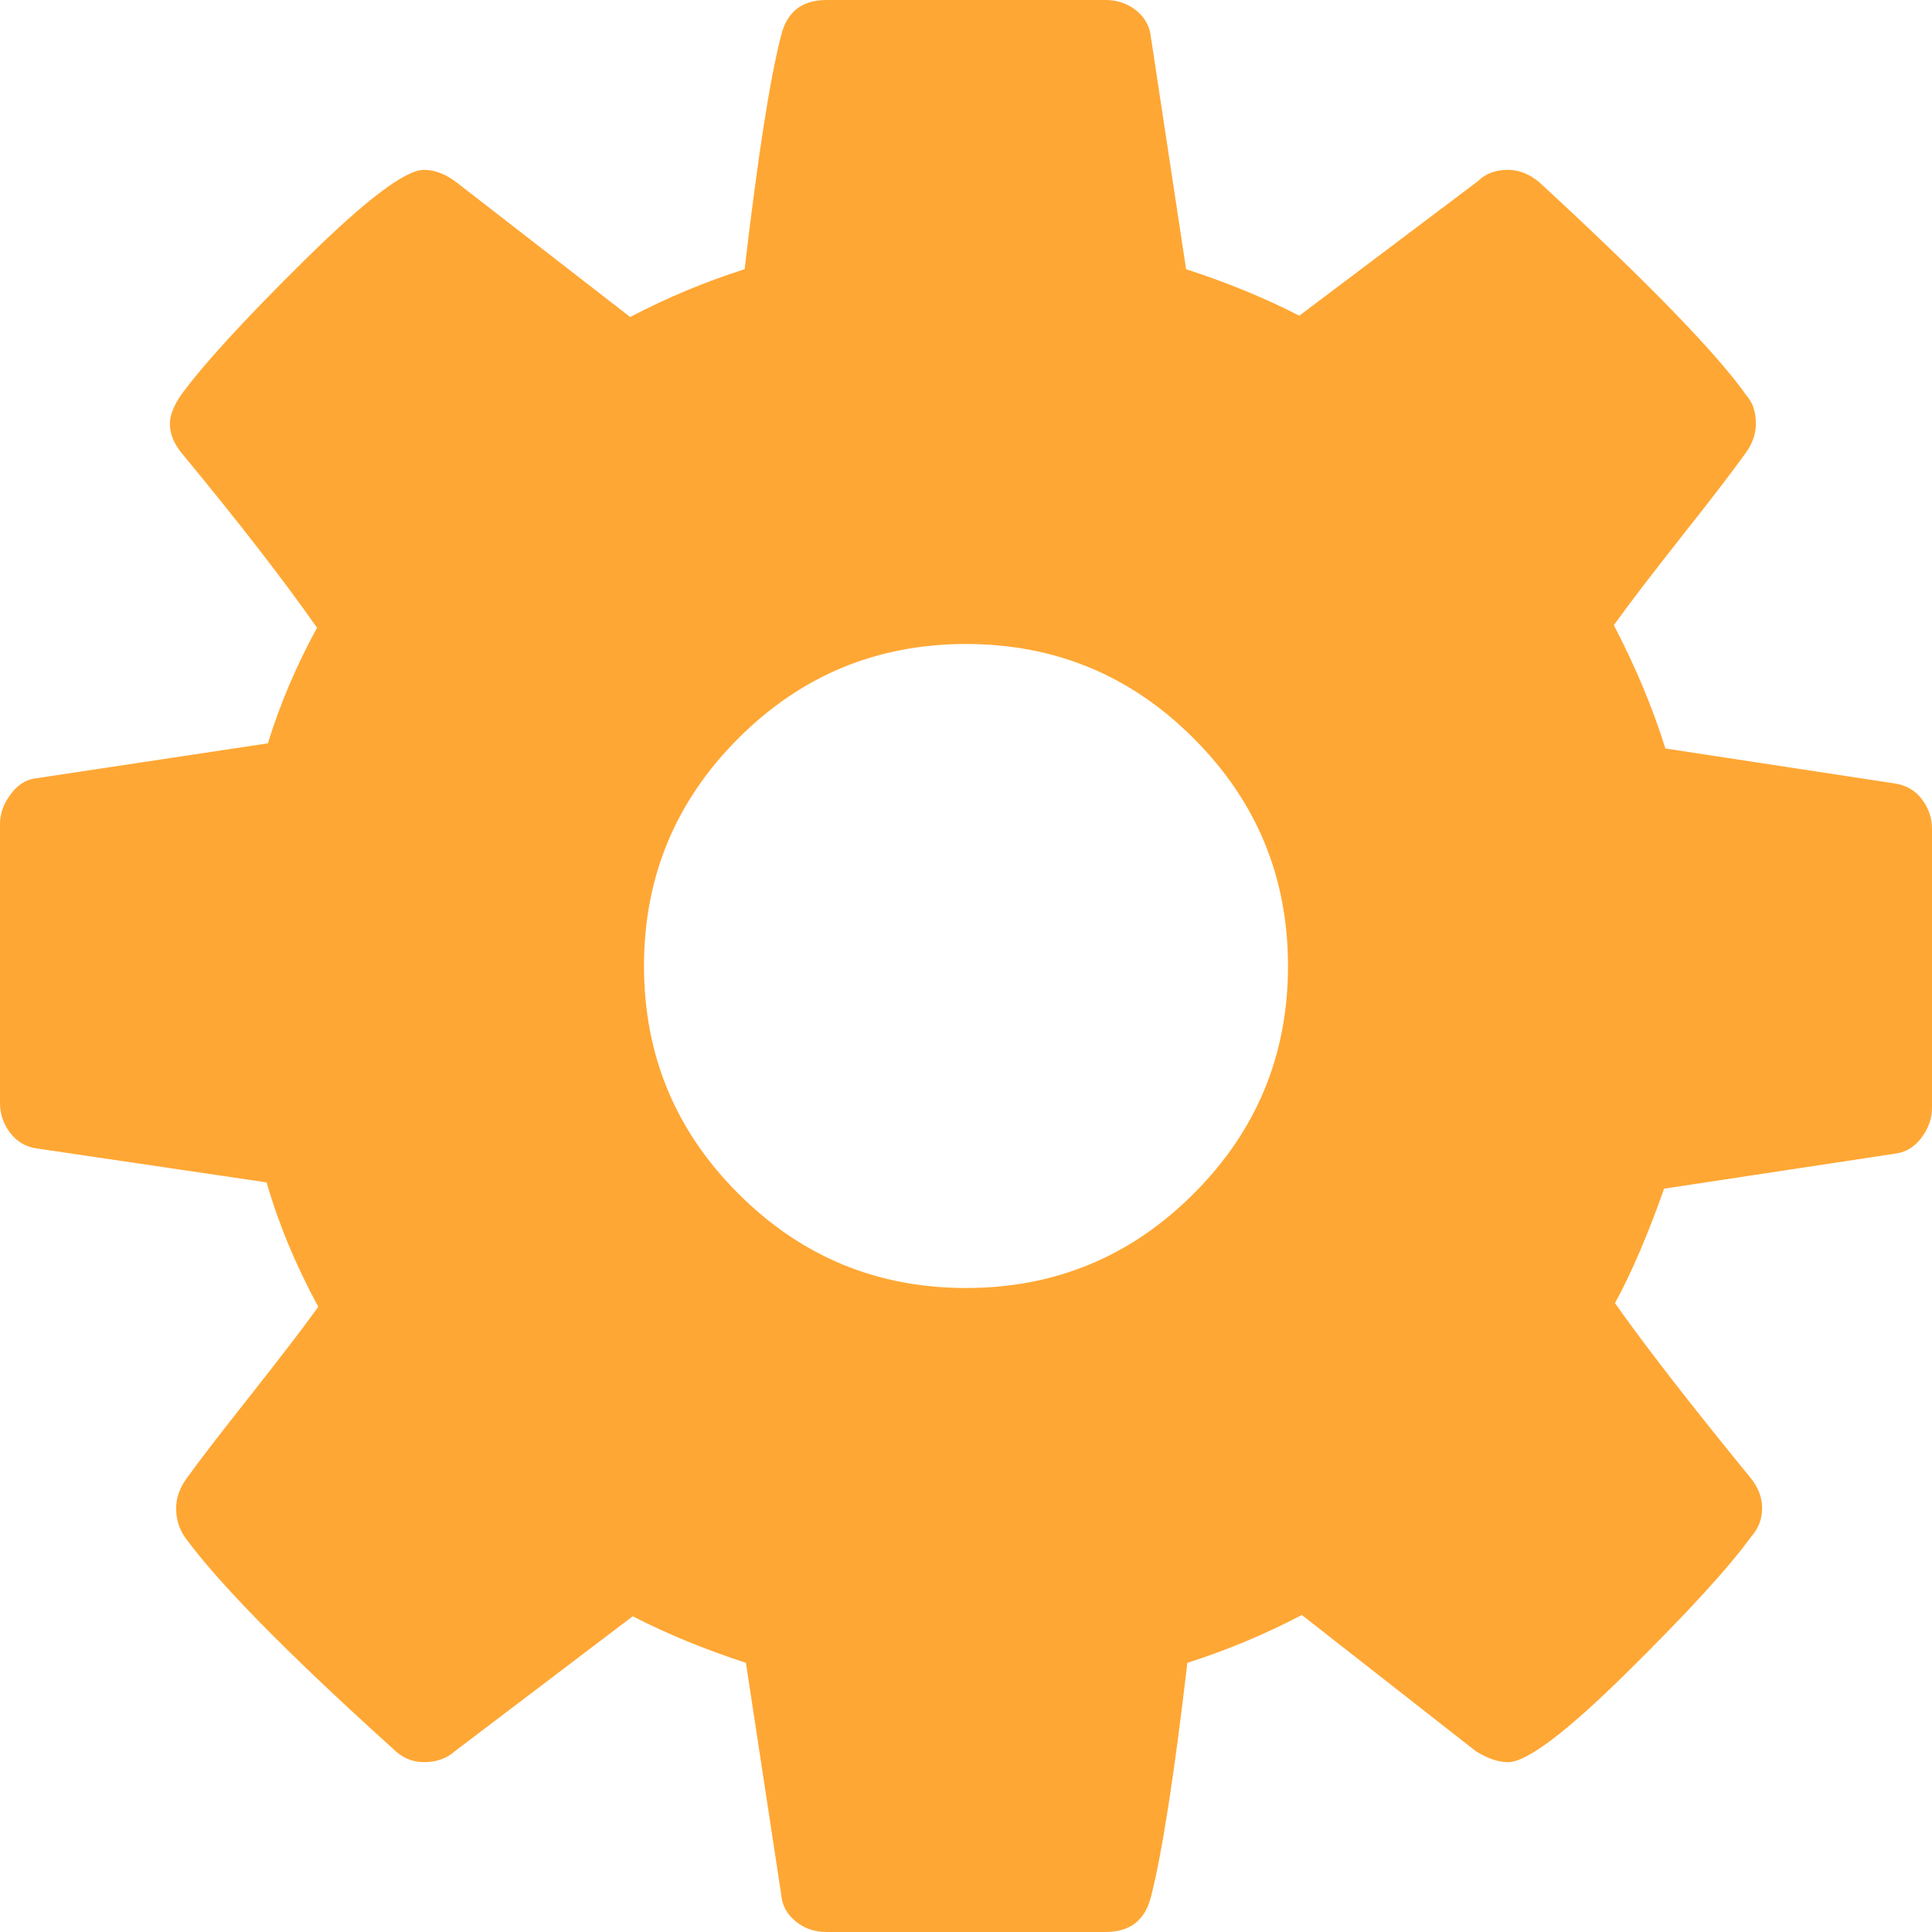 <svg width="12" height="12" viewBox="0 0 12 12" fill="none" xmlns="http://www.w3.org/2000/svg">
<path d="M11.938 4.965C11.896 4.91 11.841 4.878 11.774 4.867L10.344 4.649C10.266 4.398 10.159 4.143 10.024 3.883C10.117 3.753 10.258 3.569 10.445 3.332C10.633 3.095 10.765 2.922 10.844 2.812C10.885 2.755 10.906 2.695 10.906 2.633C10.906 2.56 10.888 2.503 10.851 2.461C10.664 2.195 10.234 1.753 9.562 1.133C9.5 1.081 9.435 1.055 9.367 1.055C9.289 1.055 9.227 1.078 9.18 1.125L8.07 1.961C7.857 1.851 7.622 1.755 7.367 1.672L7.149 0.234C7.143 0.167 7.113 0.111 7.059 0.066C7.004 0.022 6.94 0 6.867 0H5.133C4.982 0 4.888 0.073 4.852 0.219C4.784 0.479 4.708 0.963 4.625 1.672C4.38 1.75 4.143 1.849 3.914 1.969L2.836 1.133C2.768 1.081 2.701 1.055 2.633 1.055C2.518 1.055 2.272 1.241 1.895 1.613C1.517 1.986 1.261 2.266 1.125 2.453C1.078 2.521 1.055 2.581 1.055 2.633C1.055 2.695 1.081 2.758 1.133 2.82C1.482 3.242 1.76 3.601 1.969 3.899C1.839 4.138 1.737 4.378 1.664 4.617L0.211 4.836C0.154 4.846 0.104 4.88 0.063 4.938C0.021 4.995 0 5.055 0 5.117V6.852C0 6.919 0.021 6.98 0.062 7.035C0.104 7.09 0.159 7.123 0.227 7.133L1.656 7.344C1.729 7.599 1.836 7.857 1.977 8.117C1.883 8.247 1.742 8.431 1.555 8.668C1.367 8.905 1.234 9.078 1.156 9.187C1.115 9.245 1.094 9.305 1.094 9.367C1.094 9.435 1.112 9.495 1.148 9.547C1.352 9.828 1.781 10.266 2.438 10.859C2.495 10.917 2.56 10.945 2.633 10.945C2.711 10.945 2.776 10.922 2.828 10.875L3.93 10.039C4.144 10.149 4.378 10.245 4.633 10.328L4.852 11.766C4.857 11.833 4.887 11.889 4.942 11.934C4.996 11.978 5.06 12 5.133 12H6.867C7.019 12 7.112 11.927 7.149 11.781C7.216 11.521 7.292 11.037 7.375 10.328C7.62 10.25 7.857 10.151 8.086 10.031L9.164 10.875C9.237 10.922 9.305 10.945 9.367 10.945C9.482 10.945 9.727 10.761 10.102 10.391C10.477 10.021 10.735 9.74 10.875 9.547C10.922 9.495 10.945 9.435 10.945 9.367C10.945 9.299 10.919 9.234 10.867 9.172C10.492 8.713 10.214 8.354 10.031 8.094C10.136 7.901 10.237 7.664 10.336 7.383L11.781 7.164C11.844 7.154 11.896 7.12 11.938 7.062C11.979 7.005 12 6.945 12 6.883V5.148C12 5.081 11.979 5.02 11.938 4.965ZM7.414 7.414C7.024 7.805 6.552 8 6 8C5.448 8 4.977 7.805 4.586 7.414C4.195 7.024 4 6.552 4 6C4 5.448 4.195 4.977 4.586 4.586C4.977 4.195 5.448 4 6 4C6.552 4 7.024 4.195 7.414 4.586C7.805 4.977 8 5.448 8 6C8 6.552 7.805 7.024 7.414 7.414Z" fill="#FFA734"/>
</svg>
